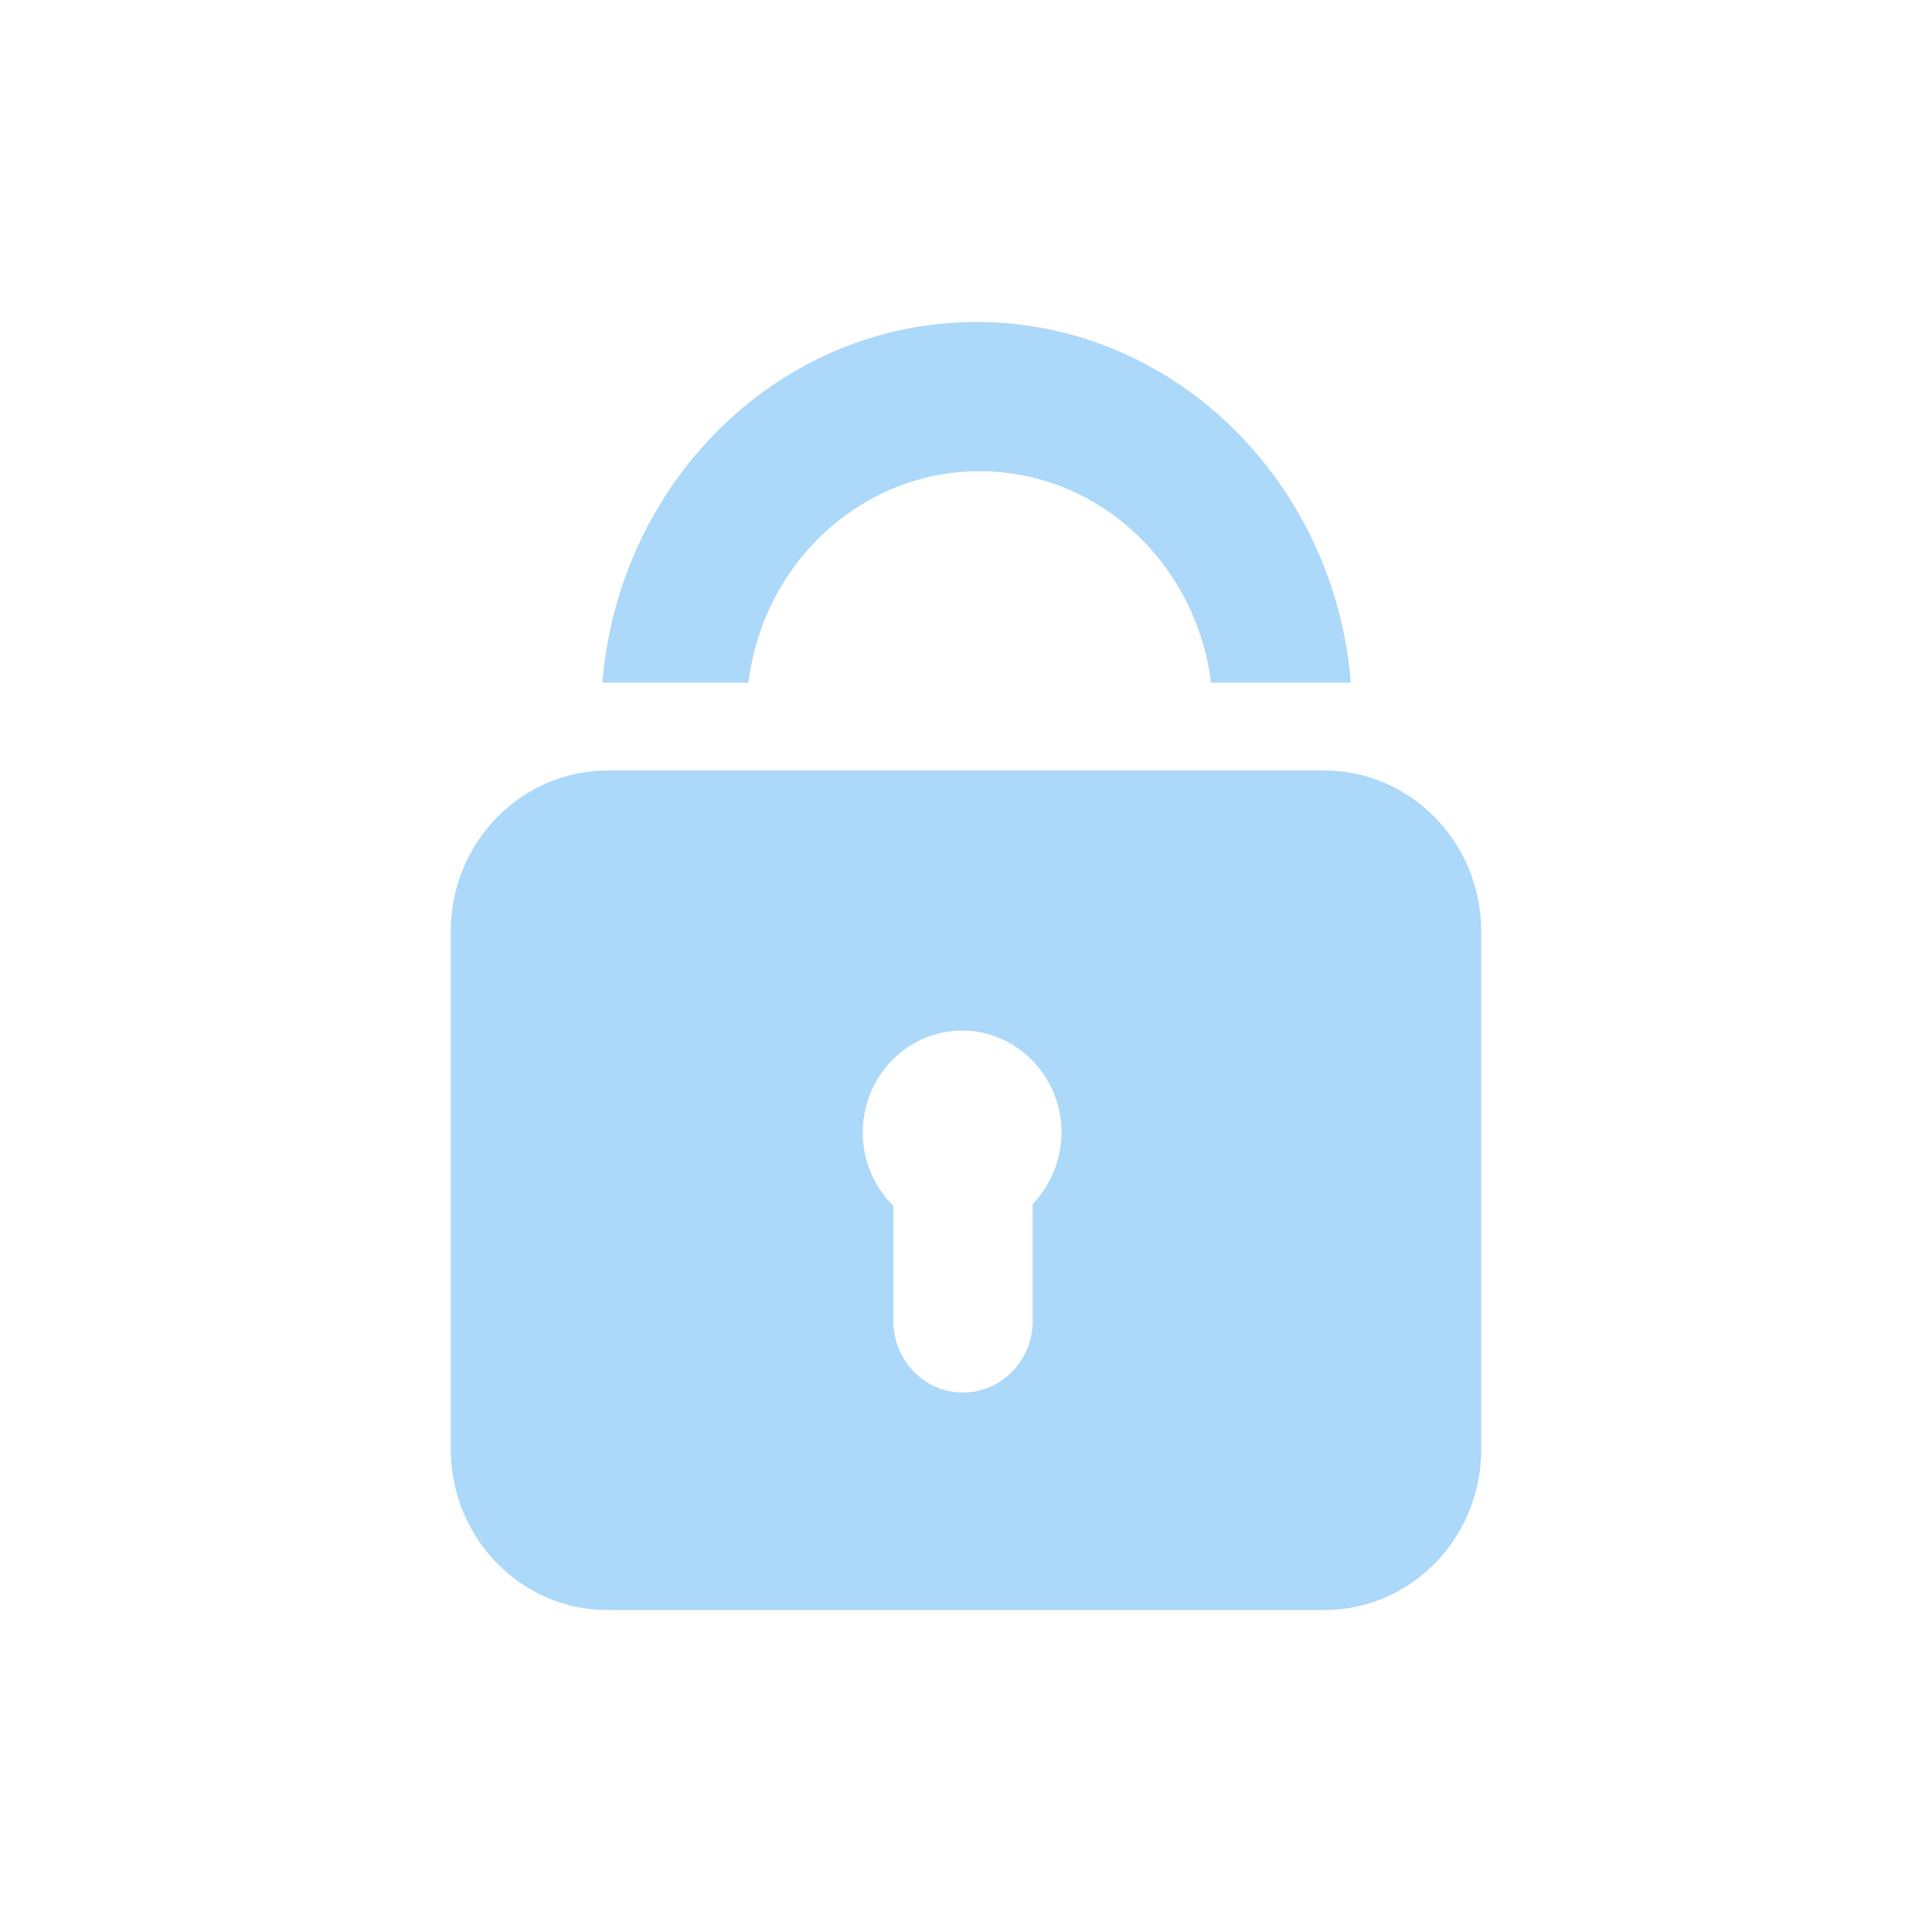 <svg class="icon" width="200" height="200" viewBox="0 0 1024 1024" xmlns="http://www.w3.org/2000/svg"><path d="M519.236 249.754c62.908 0 114.757 48.844 122.641 112.093h74.104c-8.738-107.042-94.174-191.18-198.383-191.18-104.21 0-189.543 84.138-198.315 191.18h77.415c7.714-63.249 59.63-112.093 122.538-112.093zm182.648 158.651H322.048c-45.91 0-83.115 38.196-83.115 85.265v274.398c0 47.104 37.206 85.265 83.115 85.265h379.904c45.978 0 83.115-38.16 83.115-85.265v-274.33c0-47.103-37.274-85.333-83.183-85.333zm-154.556 229.82v61.952c0 20.958-16.589 37.888-36.932 37.888-20.412 0-36.898-16.998-36.898-37.888v-61.03a54.409 54.409 0 0 1-16.214-38.878c0-29.799 23.62-54.033 52.668-54.033s52.668 24.234 52.668 54.033a55.467 55.467 0 0 1-15.292 37.956z" fill="#ACD8F9"/></svg>